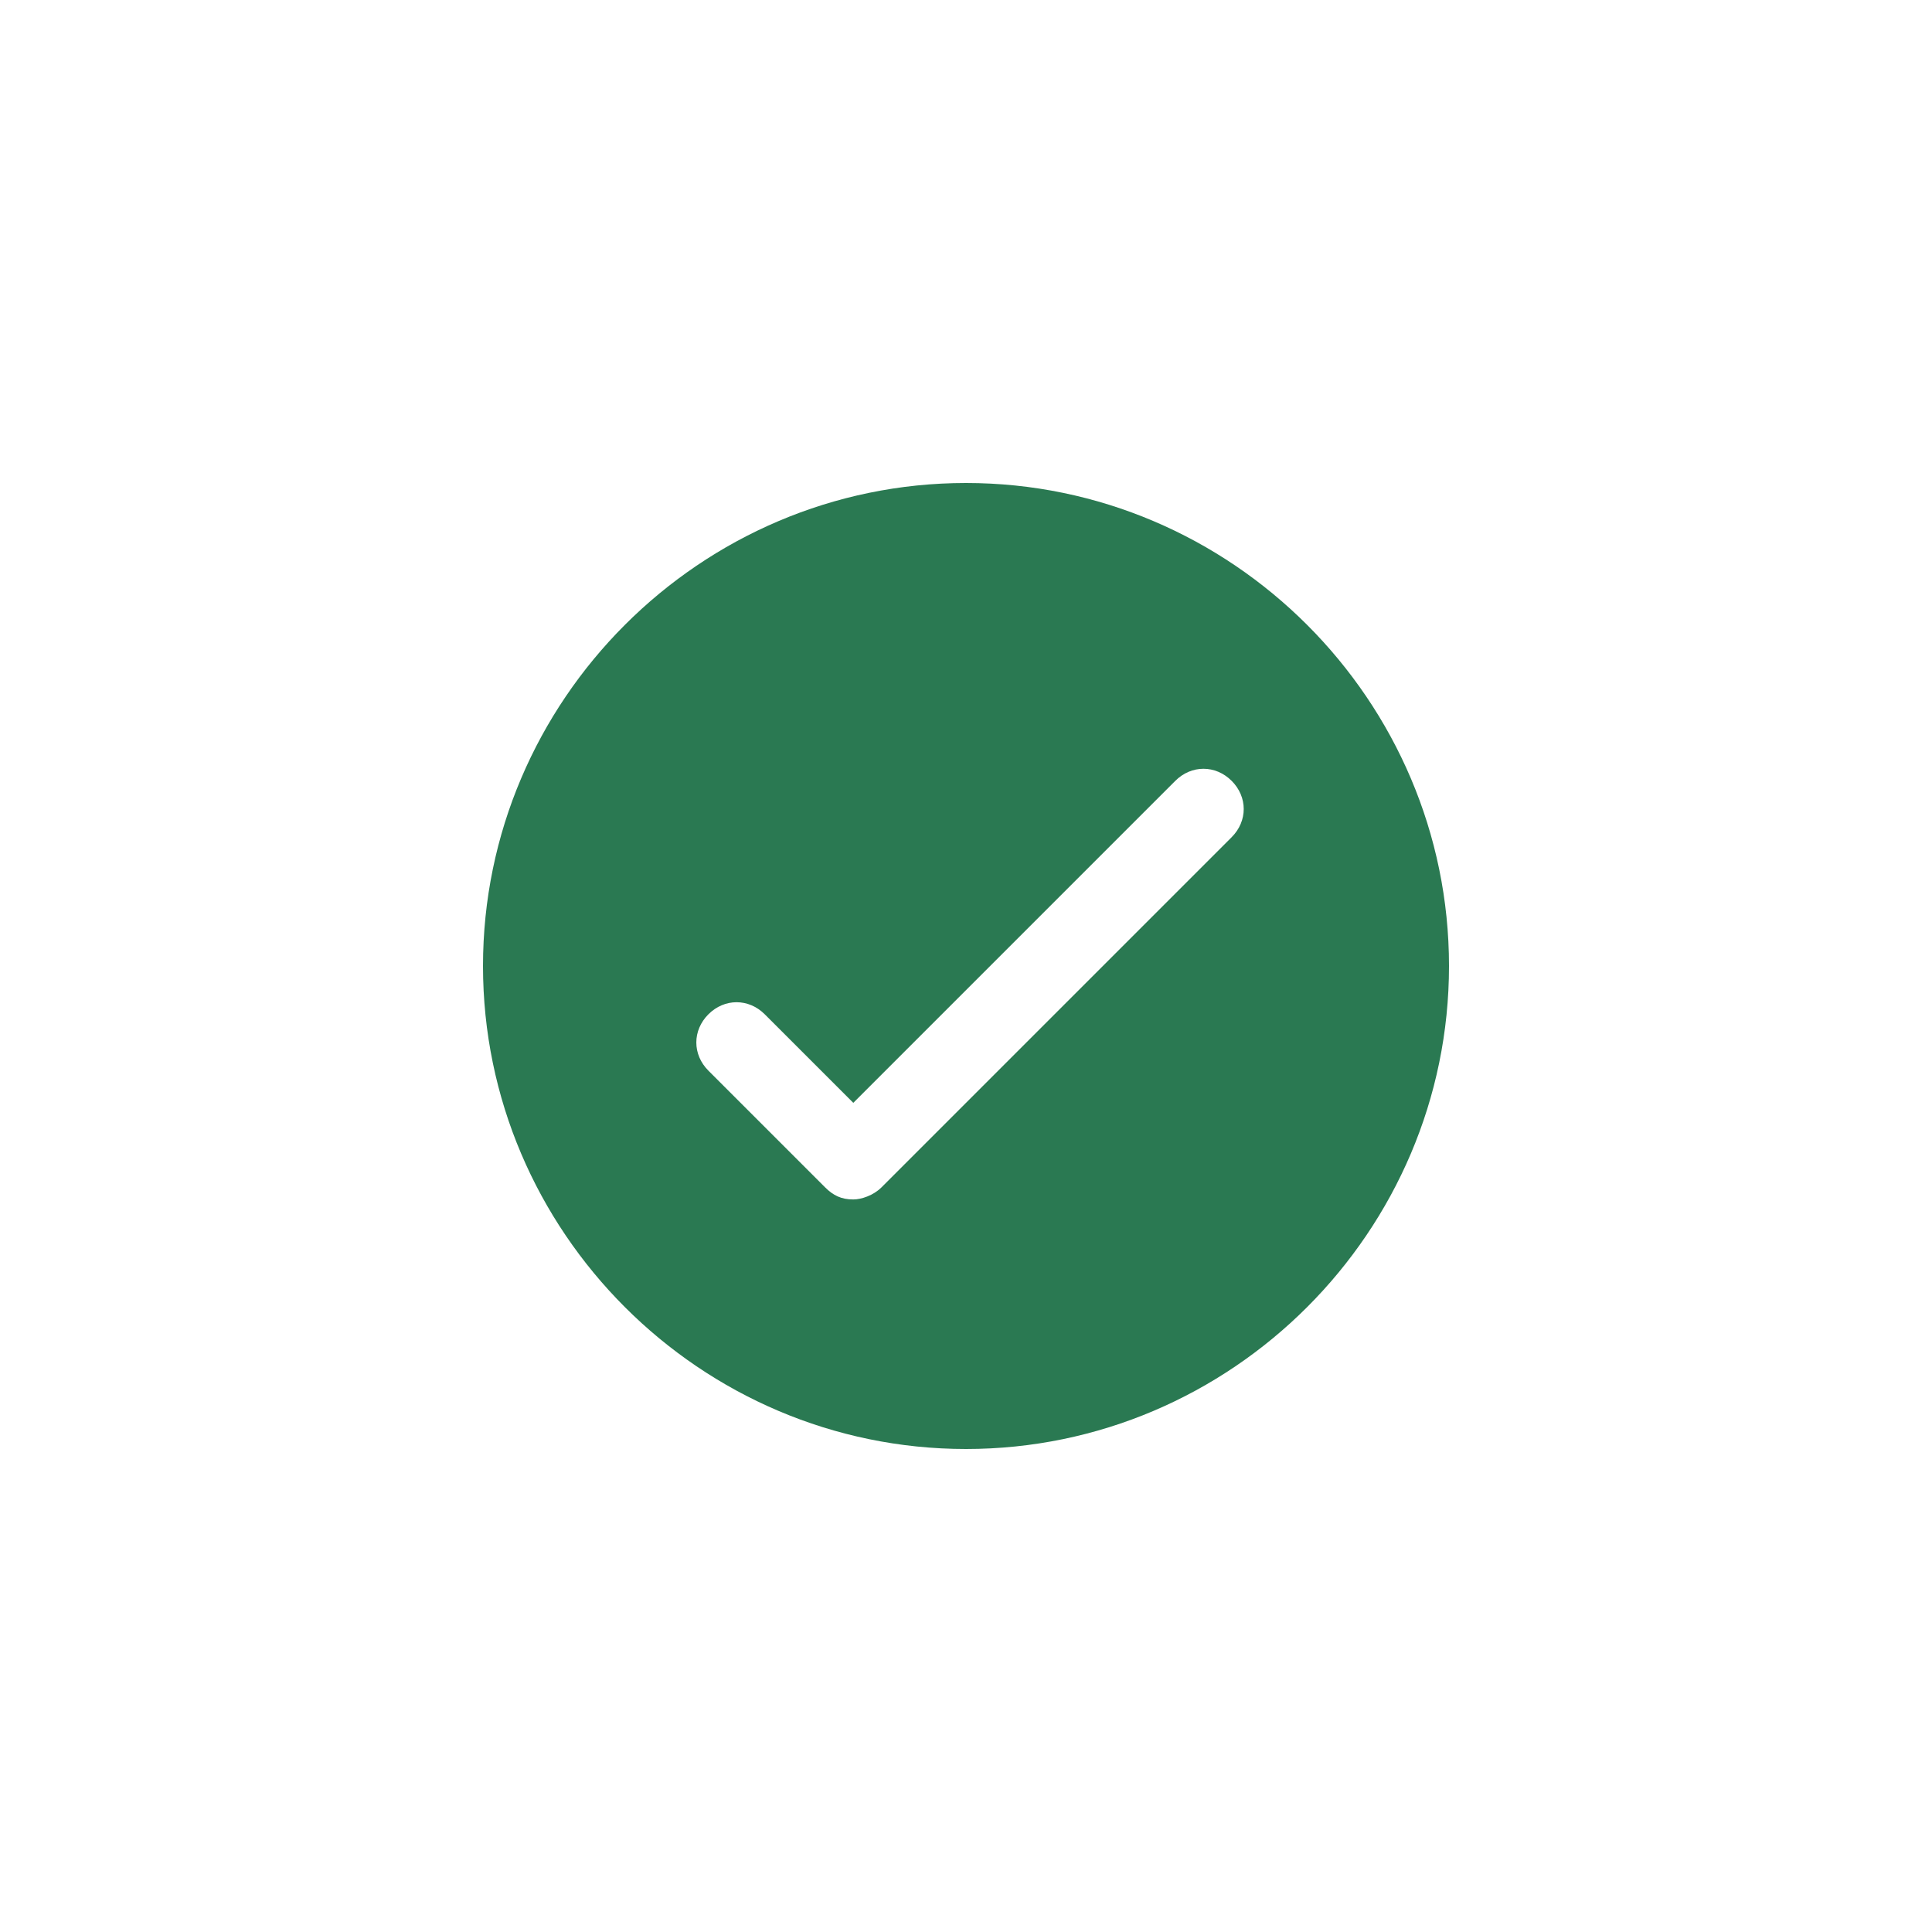 <?xml version="1.0" encoding="utf-8"?>
<svg version="1.1" id="icon_x2F_Alert_x2F_success-Layer_1"
	 xmlns="http://www.w3.org/2000/svg" xmlns:xlink="http://www.w3.org/1999/xlink" x="0px" y="0px" viewBox="0 0 48 48"
	 style="enable-background:new 0 0 48 48;" xml:space="preserve">
<path id="icon_x2F_Alert_x2F_success-path-1_1_" style="fill:#2A7952;" d="M24,12c-6.6,0-12,5.4-12,12s5.4,12,12,12s12-5.4,12-12
	S30.6,12,24,12z M30.6,19.4c0.4,0.4,0.4,1,0,1.4l-8.7,8.7c-0.2,0.2-0.5,0.3-0.7,0.3c-0.3,0-0.5-0.1-0.7-0.3l-2.9-2.9
	c-0.4-0.4-0.4-1,0-1.4s1-0.4,1.4,0l2.2,2.2l8-8C29.6,19,30.2,19,30.6,19.4z"/>
</svg>
